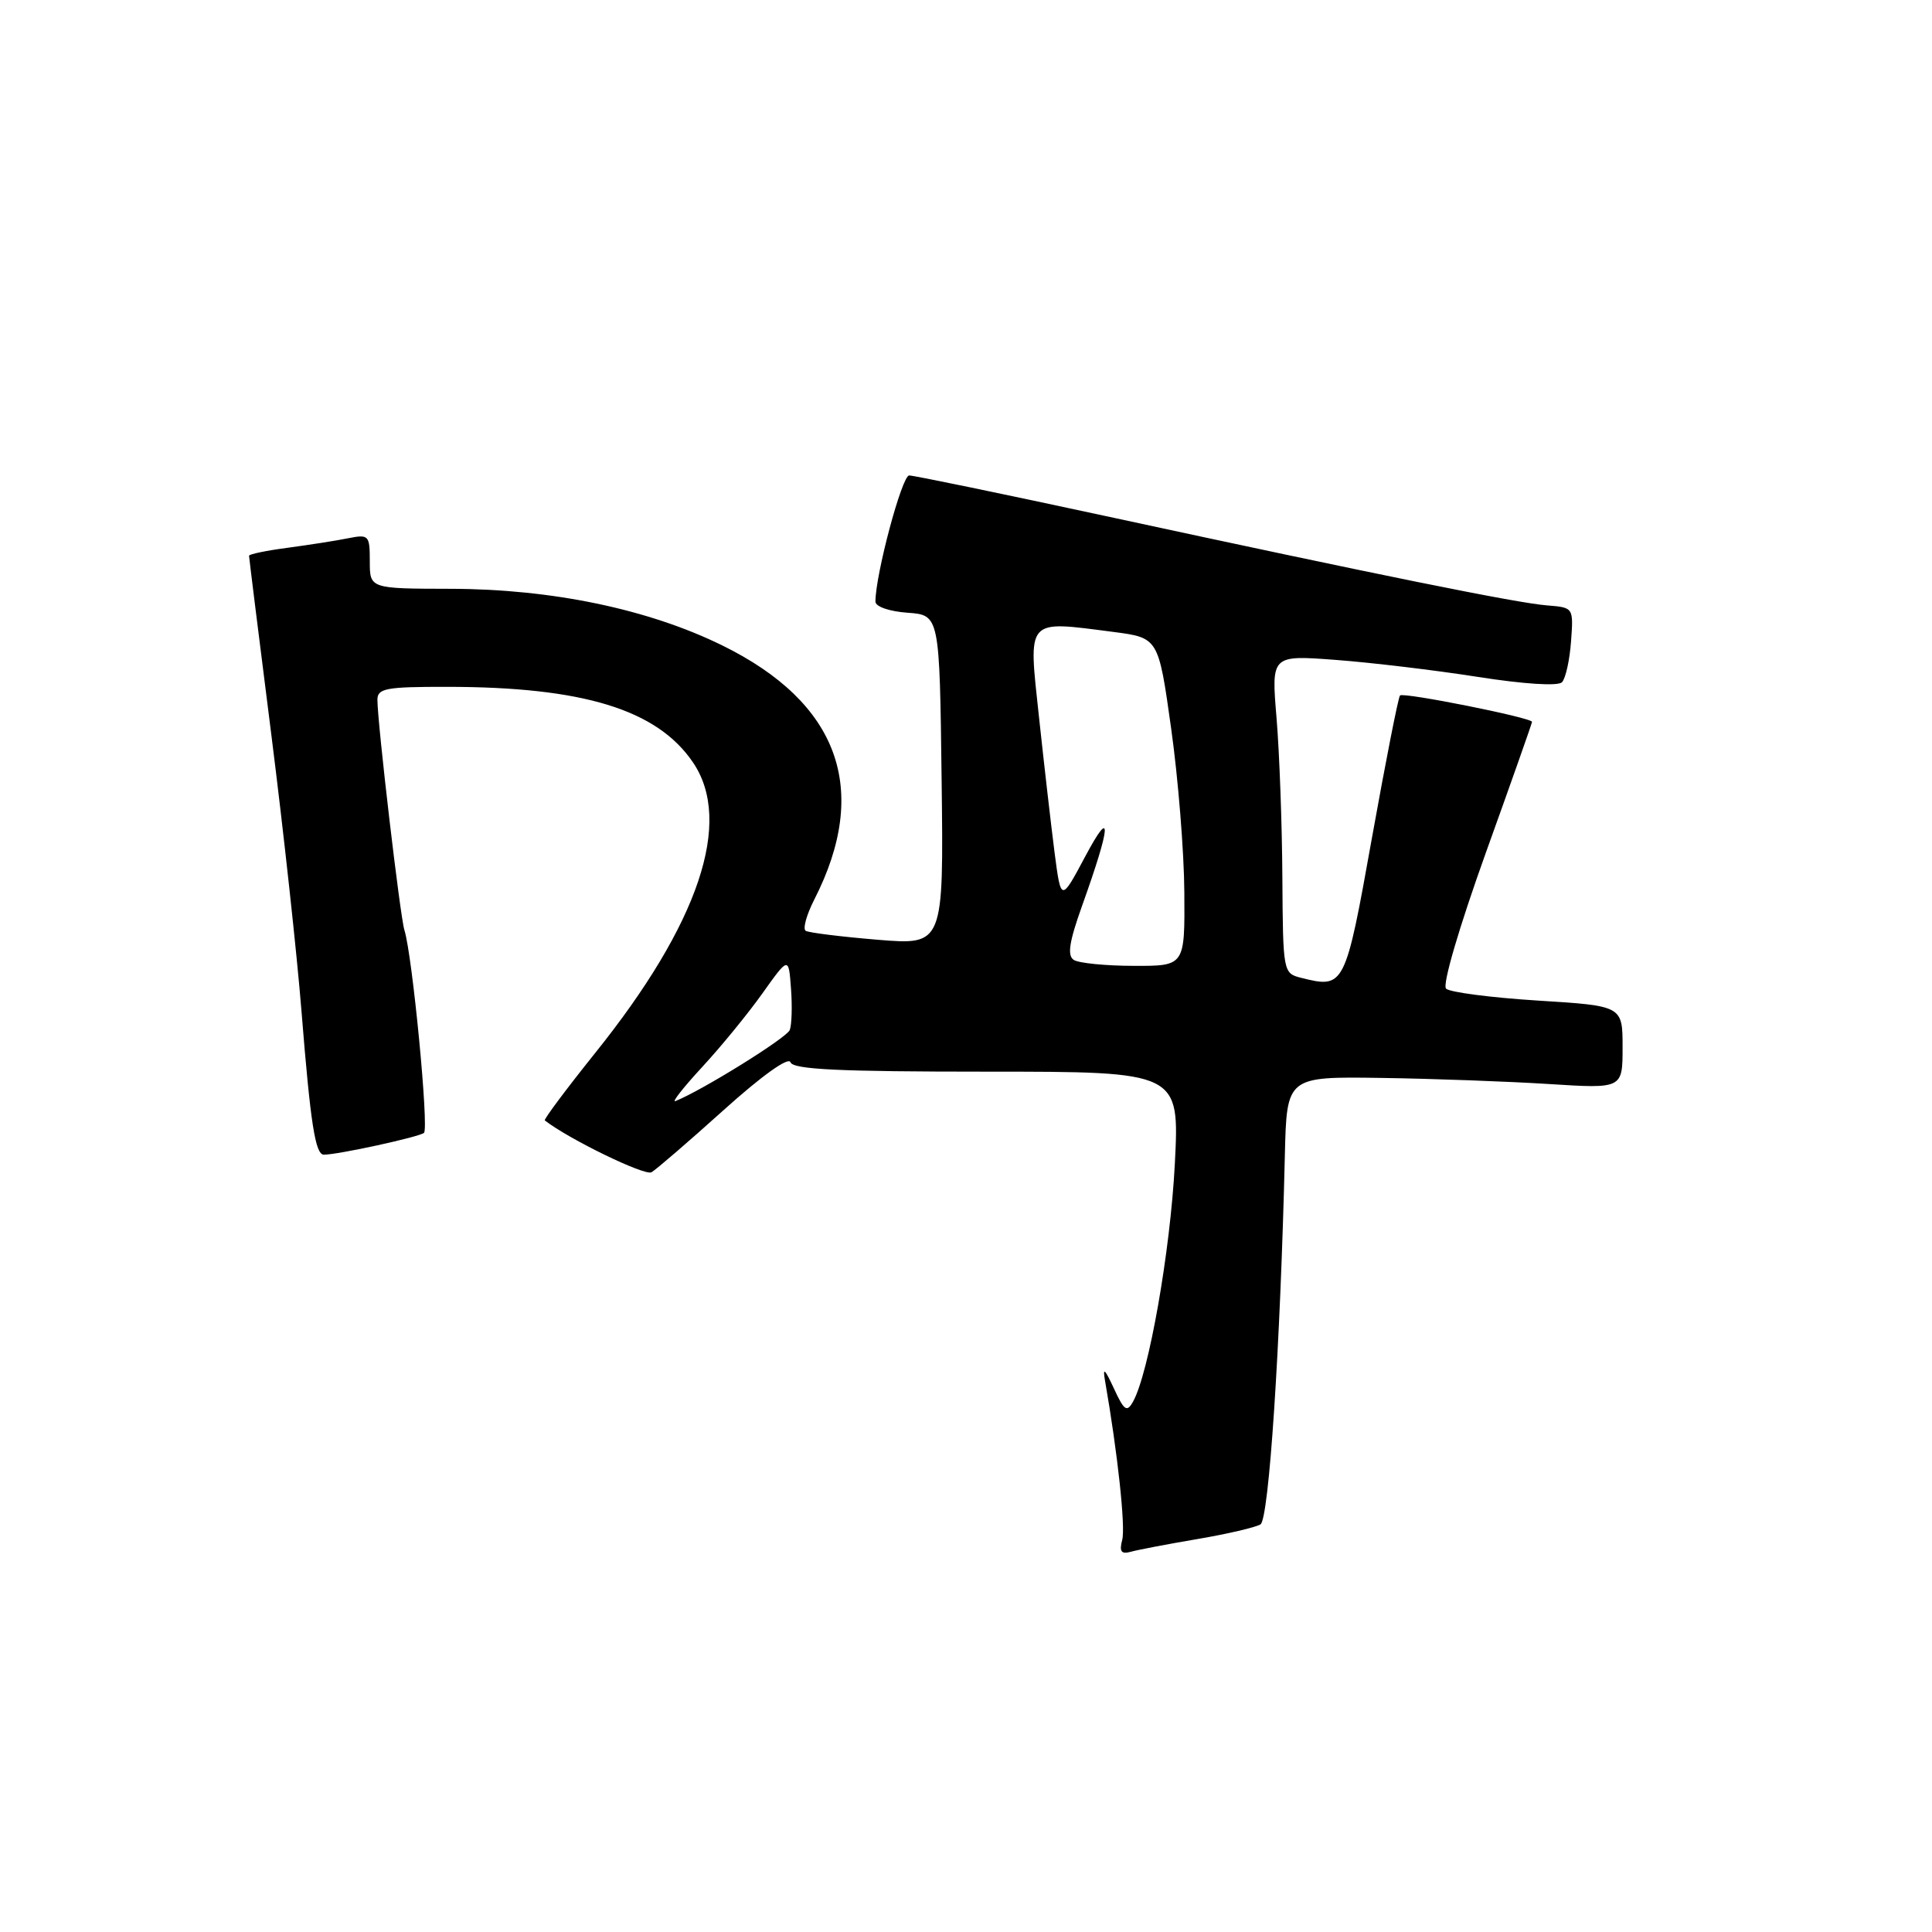 <?xml version="1.0" encoding="UTF-8" standalone="no"?>
<!DOCTYPE svg PUBLIC "-//W3C//DTD SVG 1.1//EN" "http://www.w3.org/Graphics/SVG/1.1/DTD/svg11.dtd" >
<svg xmlns="http://www.w3.org/2000/svg" xmlns:xlink="http://www.w3.org/1999/xlink" version="1.1" viewBox="0 0 256 256">
 <g >
 <path fill="currentColor"
d=" M 158.68 203.93 C 162.63 203.26 166.38 202.38 167.02 201.99 C 168.14 201.29 169.65 178.50 170.25 153.08 C 170.50 142.65 170.50 142.65 183.00 142.83 C 189.88 142.93 199.89 143.30 205.25 143.64 C 215.00 144.26 215.00 144.26 215.00 138.77 C 215.00 133.28 215.00 133.28 203.75 132.58 C 197.56 132.19 192.10 131.48 191.61 131.00 C 191.10 130.50 193.32 122.92 196.86 113.05 C 200.24 103.66 203.00 95.83 203.00 95.65 C 203.00 95.10 185.97 91.70 185.51 92.15 C 185.28 92.38 183.61 100.88 181.79 111.02 C 178.25 130.81 178.15 131.01 172.42 129.57 C 170.02 128.97 170.00 128.84 169.92 116.23 C 169.88 109.23 169.53 99.74 169.15 95.15 C 168.45 86.80 168.45 86.80 176.98 87.44 C 181.66 87.79 190.13 88.80 195.80 89.69 C 201.92 90.65 206.45 90.94 206.97 90.40 C 207.45 89.91 207.99 87.47 208.17 85.00 C 208.50 80.50 208.50 80.50 205.00 80.22 C 201.00 79.91 182.50 76.16 146.55 68.39 C 132.83 65.43 121.09 63.00 120.47 63.00 C 119.51 63.00 116.00 76.14 116.00 79.72 C 116.00 80.38 117.85 81.02 120.25 81.19 C 124.50 81.50 124.50 81.50 124.77 103.37 C 125.04 125.24 125.04 125.24 116.27 124.52 C 111.45 124.12 107.17 123.59 106.76 123.34 C 106.35 123.09 106.86 121.23 107.90 119.19 C 115.34 104.62 111.17 93.12 95.70 85.52 C 85.91 80.71 73.14 78.05 59.75 78.02 C 49.00 78.00 49.00 78.00 49.00 74.37 C 49.00 70.92 48.87 70.78 46.14 71.32 C 44.57 71.64 40.97 72.20 38.14 72.58 C 35.31 72.95 33.00 73.43 33.00 73.64 C 33.00 73.86 34.32 84.48 35.94 97.26 C 37.56 110.04 39.36 126.58 39.95 134.00 C 41.14 148.89 41.78 153.00 42.91 153.00 C 44.80 153.00 55.57 150.65 56.18 150.11 C 56.85 149.50 54.65 126.62 53.59 123.26 C 53.02 121.47 50.03 95.94 50.01 92.75 C 50.00 91.21 51.10 91.00 59.25 91.01 C 77.28 91.02 87.05 94.02 91.81 101.00 C 97.17 108.86 92.63 122.38 78.86 139.53 C 75.03 144.31 72.03 148.33 72.19 148.46 C 75.35 150.93 85.46 155.85 86.33 155.33 C 86.97 154.95 91.28 151.24 95.91 147.07 C 100.93 142.55 104.49 140.00 104.74 140.75 C 105.07 141.71 111.17 142.00 130.74 142.00 C 156.30 142.00 156.30 142.00 155.67 154.25 C 155.07 165.82 152.22 182.00 150.13 185.73 C 149.32 187.18 148.95 186.92 147.59 183.96 C 146.37 181.33 146.09 181.10 146.43 183.00 C 148.09 192.50 149.15 202.32 148.70 204.04 C 148.29 205.59 148.57 205.97 149.83 205.62 C 150.75 205.36 154.73 204.60 158.68 203.93 Z  M 93.03 141.40 C 95.52 138.71 99.12 134.31 101.03 131.62 C 104.50 126.75 104.50 126.75 104.81 130.99 C 104.99 133.32 104.91 135.79 104.65 136.48 C 104.25 137.52 93.06 144.47 89.50 145.90 C 88.95 146.12 90.54 144.10 93.03 141.40 Z  M 142.29 127.20 C 141.39 126.63 141.66 124.83 143.40 119.97 C 147.24 109.24 147.39 106.74 143.79 113.50 C 140.59 119.50 140.59 119.50 139.74 113.00 C 139.28 109.42 138.35 101.33 137.67 95.00 C 136.25 81.77 135.85 82.23 147.50 83.73 C 153.50 84.51 153.50 84.51 155.18 96.50 C 156.11 103.10 156.90 112.89 156.93 118.25 C 157.00 128.00 157.00 128.00 150.25 127.98 C 146.54 127.98 142.96 127.62 142.29 127.20 Z "/>
</g>
</svg>